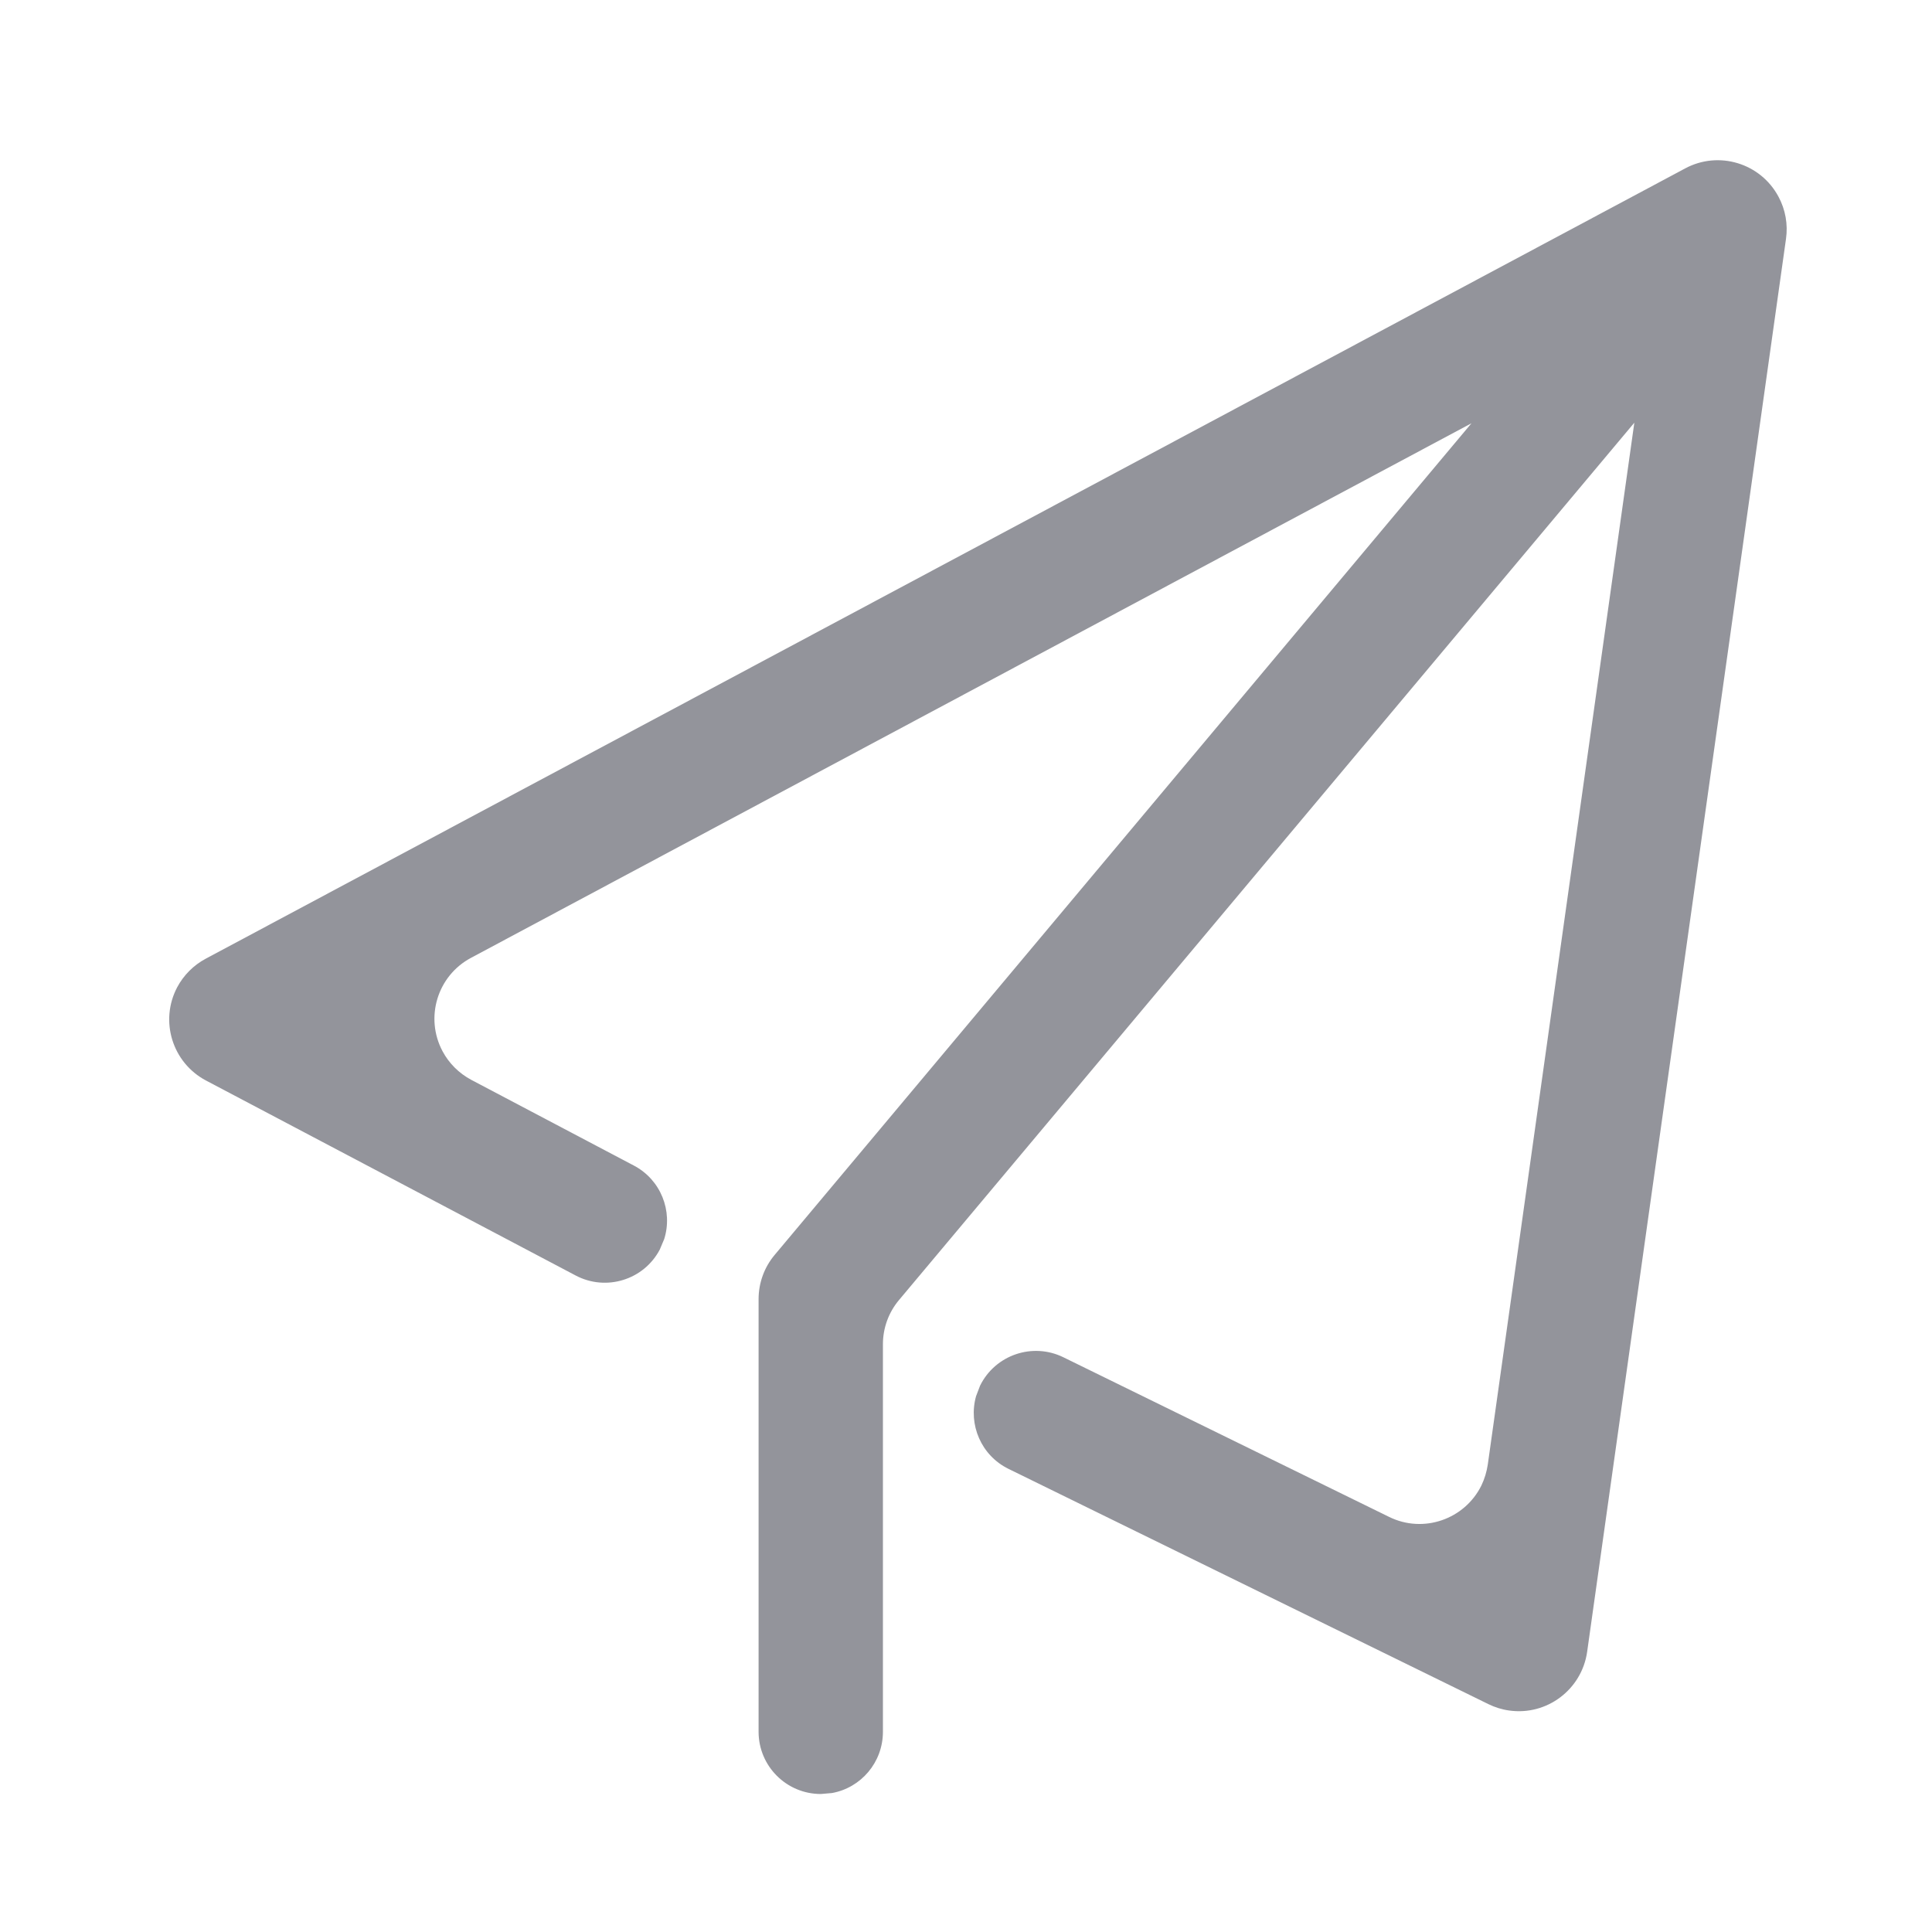 <?xml version="1.0" encoding="UTF-8"?>
<svg width="14px" height="14px" viewBox="0 0 14 14" version="1.1" xmlns="http://www.w3.org/2000/svg" xmlns:xlink="http://www.w3.org/1999/xlink">
    <title>编组 2</title>
    <g id="规则组与调度任务-0711" stroke="none" stroke-width="1" fill="none" fill-rule="evenodd">
        <g id="Qualitis系统-我的项目-详情" transform="translate(-698, -377)">
            <g id="编组-4" transform="translate(236, 304)">
                <g id="按钮2备份-4" transform="translate(446, 64)">
                    <g id="编组-2" transform="translate(16, 9)">
                        <rect id="矩形" fill="#FFFFFF" opacity="0" x="0" y="0" width="14" height="14"></rect>
                        <g id="screen" transform="translate(1, 1)" fill="#93949B" fill-rule="nonzero">
                            <path d="M11.888,0.426 C11.938,0.519 11.957,0.626 11.942,0.731 L10.501,10.97 C10.462,11.243 10.209,11.434 9.936,11.395 C9.884,11.388 9.833,11.372 9.786,11.349 L6.308,9.644 C6.11,9.547 6.015,9.323 6.073,9.117 L6.102,9.041 L6.102,9.041 C6.212,8.818 6.482,8.726 6.705,8.835 L9.066,9.992 C9.313,10.114 9.613,10.011 9.735,9.764 C9.758,9.716 9.773,9.665 9.781,9.613 L10.843,2.063 L5.515,8.42 C5.439,8.51 5.398,8.624 5.398,8.741 L5.398,11.549 C5.398,11.771 5.239,11.955 5.029,11.993 L4.948,12 L4.948,12 C4.699,12 4.497,11.798 4.497,11.549 L4.497,8.414 C4.497,8.297 4.538,8.183 4.614,8.093 L9.663,2.067 L2.413,5.941 C2.169,6.071 2.077,6.374 2.207,6.618 C2.254,6.706 2.327,6.778 2.415,6.825 L3.593,7.446 C3.789,7.549 3.877,7.776 3.813,7.979 L3.781,8.055 L3.781,8.055 C3.665,8.275 3.392,8.359 3.172,8.243 L0.493,6.83 C0.249,6.701 0.155,6.399 0.284,6.154 C0.331,6.066 0.403,5.994 0.491,5.947 L11.212,0.22 C11.455,0.09 11.758,0.182 11.888,0.426 Z" id="形状结合"></path>
                        </g>
                    </g>
                </g>
            </g>
        </g>
    </g>
</svg>